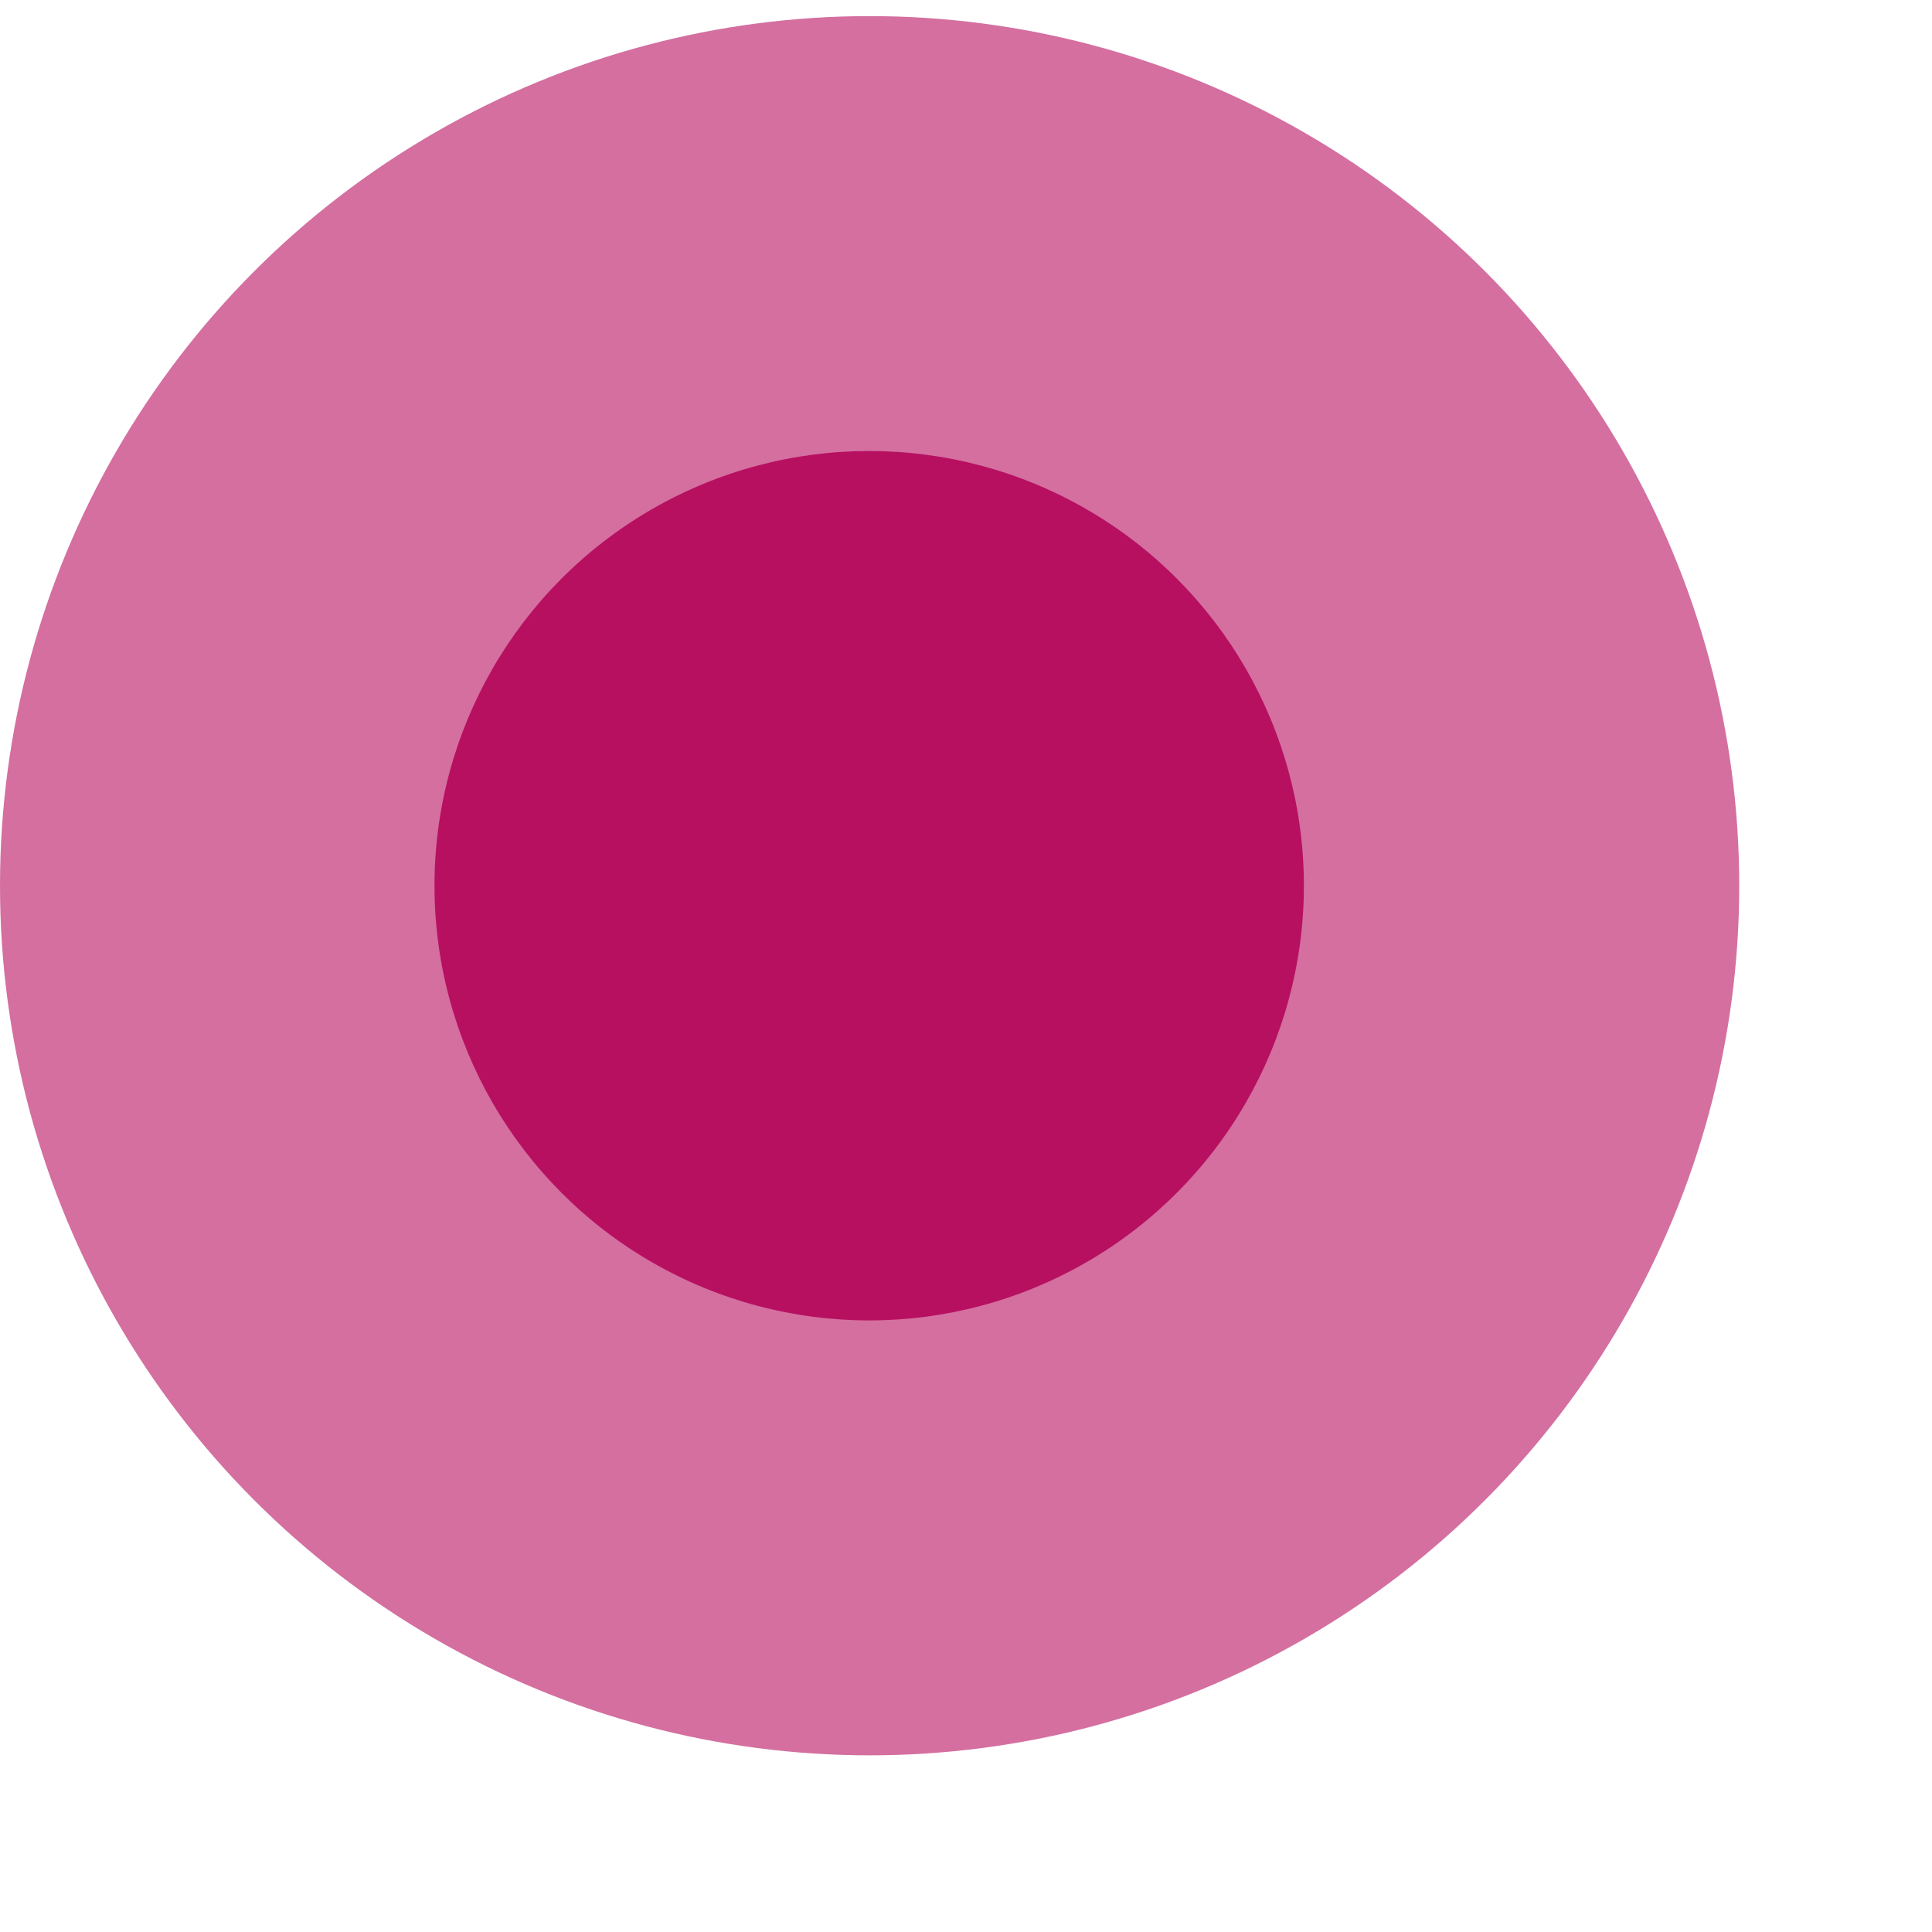 <svg width="9" height="9" viewBox="0 0 9 9" fill="none" xmlns="http://www.w3.org/2000/svg">
<g id="Group 1261156085">
<circle id="Ellipse 2126" cx="4.051" cy="4.126" r="4.051" fill="#B71061" fill-opacity="0.6"/>
<circle id="Ellipse 2125" cx="4.049" cy="4.126" r="2.025" fill="#B71061"/>
</g>
</svg>
